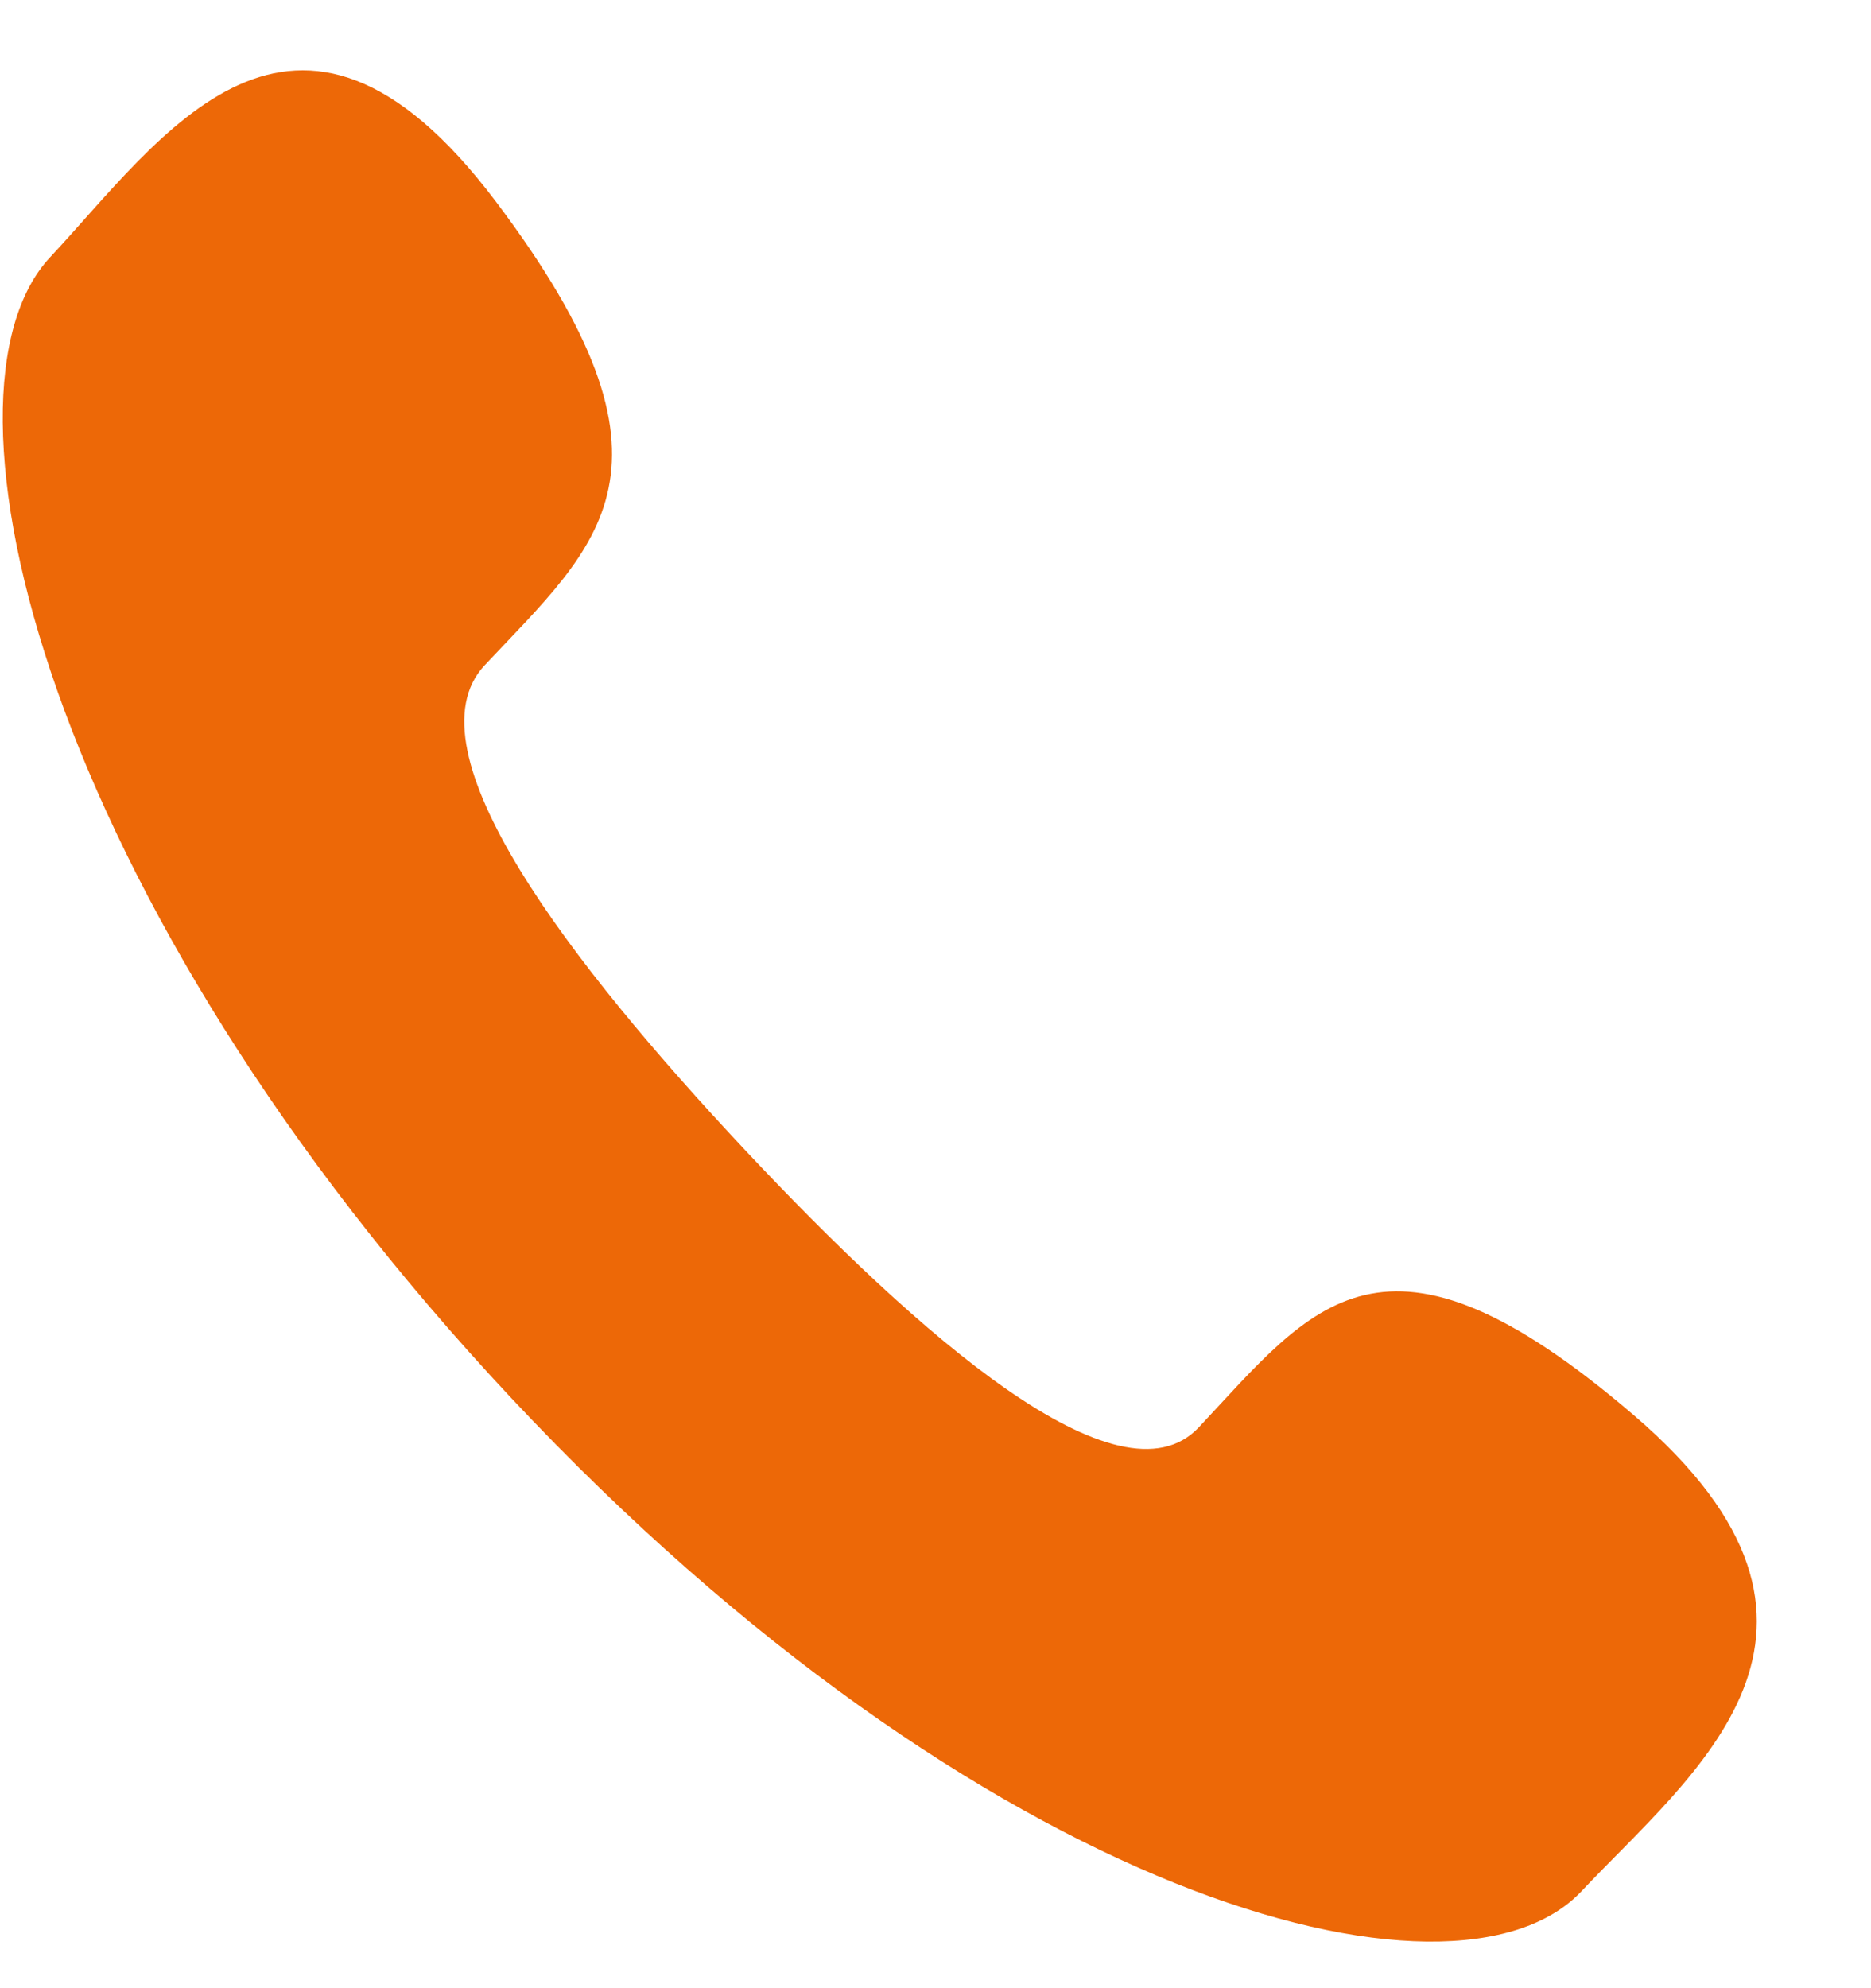 <svg width="16" height="17" viewBox="0 0 16 17" fill="none" xmlns="http://www.w3.org/2000/svg">
<path d="M6.369 9.831C7.854 11.414 9.574 12.928 10.253 12.203C11.226 11.165 11.826 10.261 13.972 12.101C16.116 13.939 14.469 15.165 13.526 16.169C12.438 17.329 8.383 16.231 4.375 11.957C0.368 7.683 -0.659 3.359 0.43 2.198C1.372 1.192 2.517 -0.564 4.24 1.723C5.965 4.011 5.118 4.651 4.144 5.689C3.467 6.414 4.885 8.248 6.369 9.831Z" fill="#ED6807"/>
</svg>

